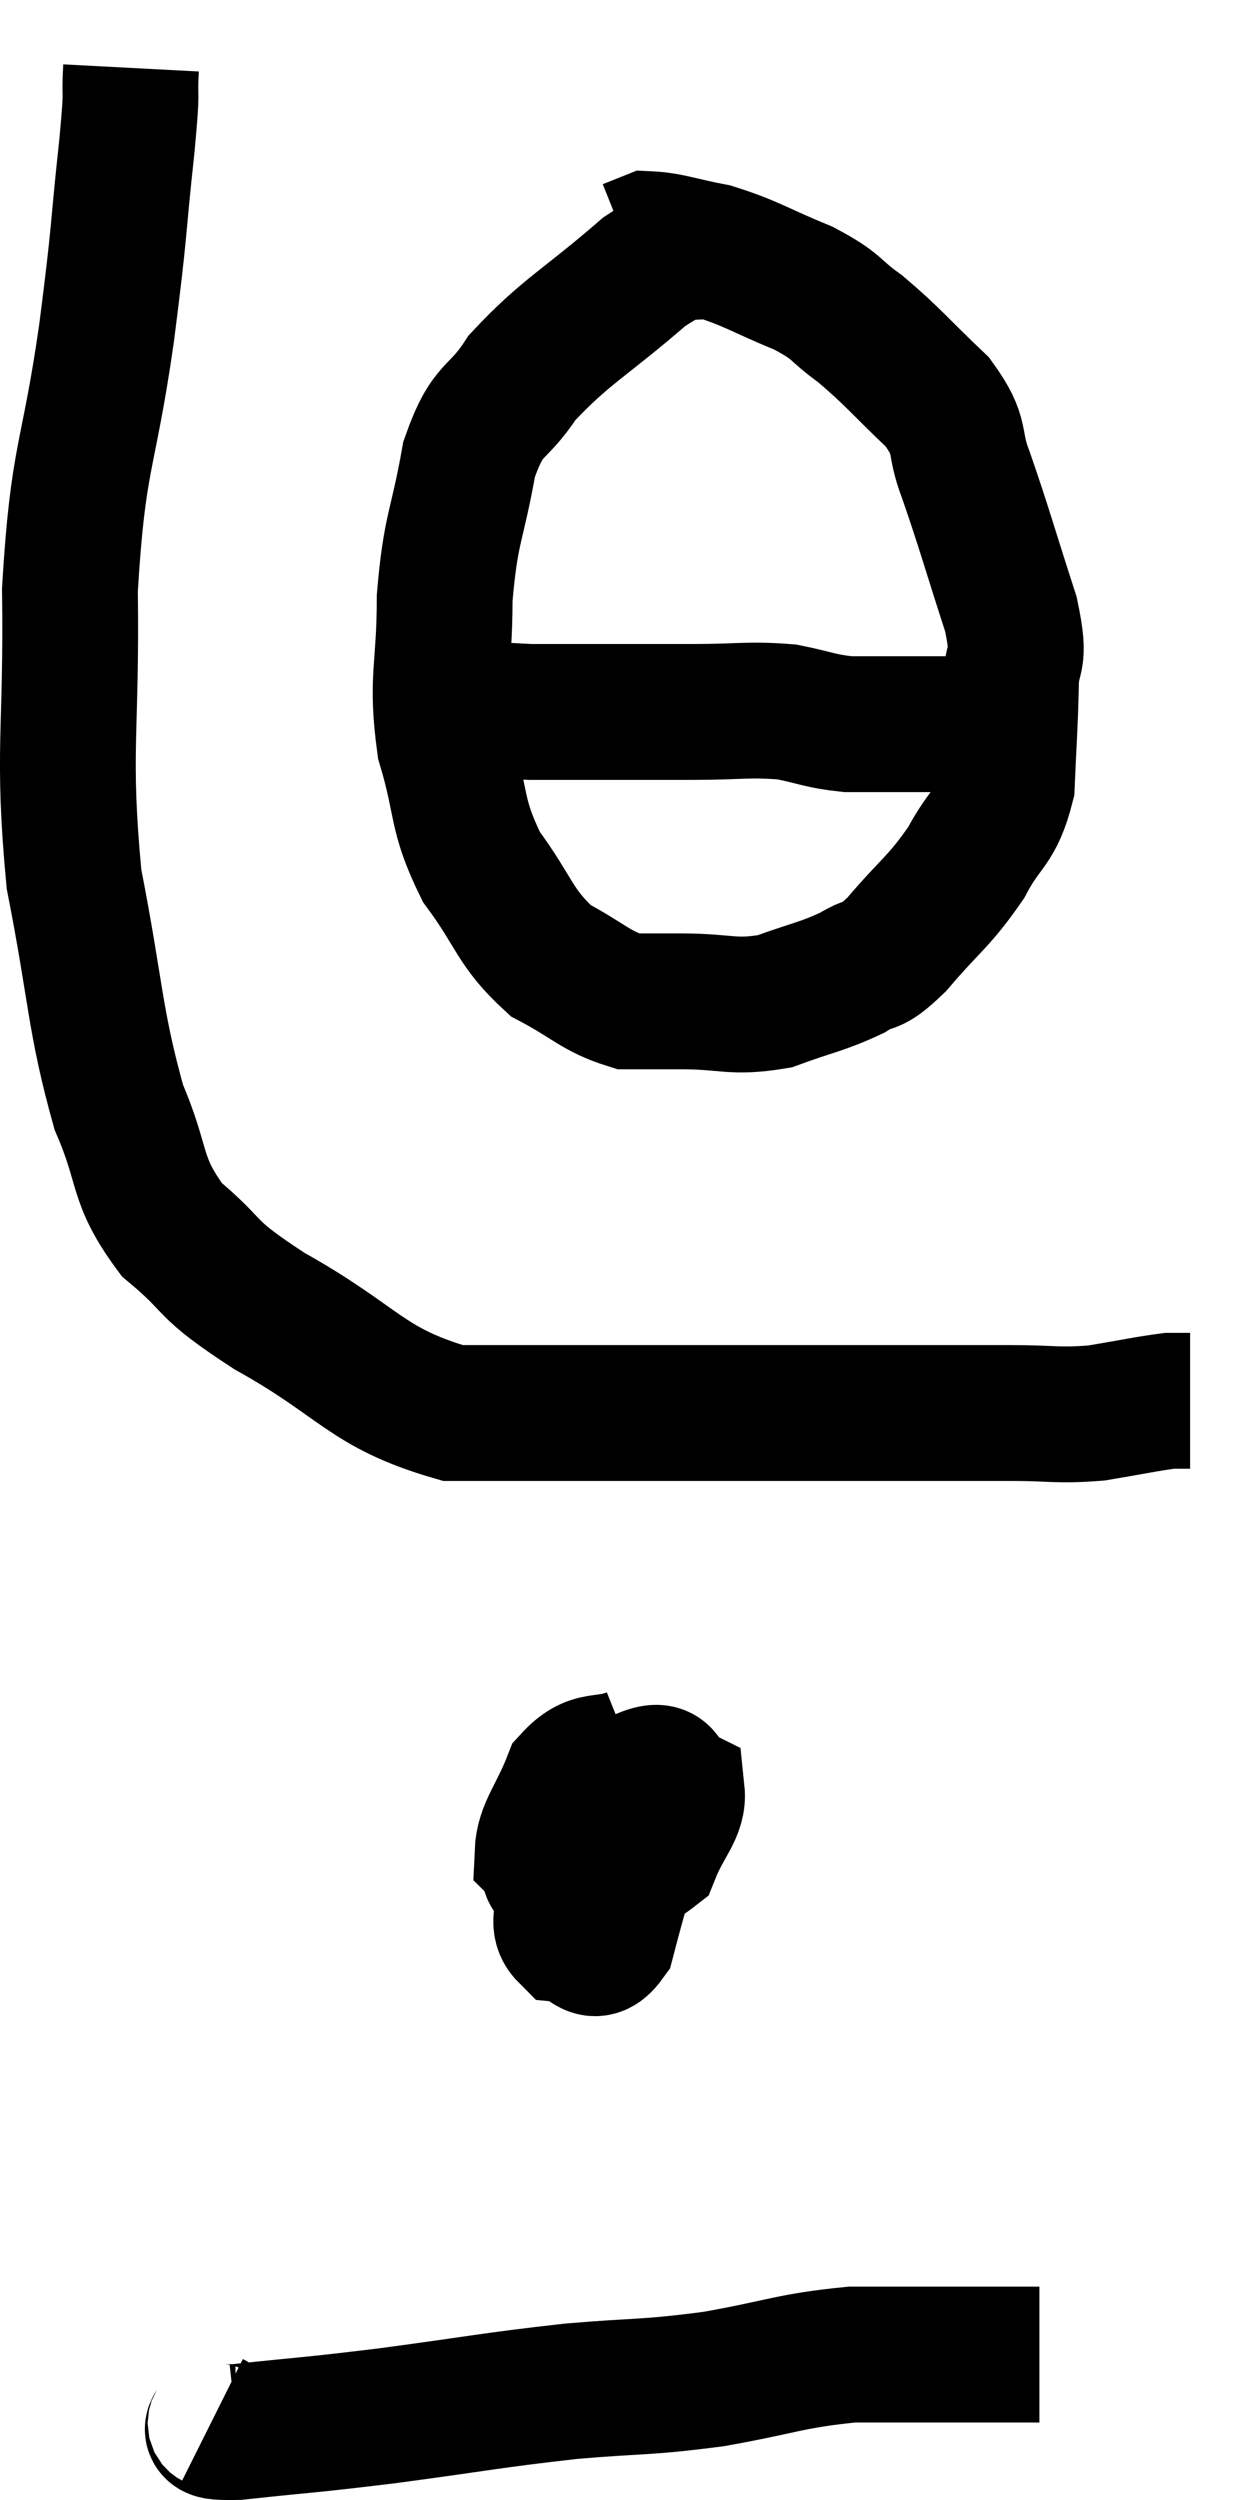 <svg xmlns="http://www.w3.org/2000/svg" viewBox="11.09 3.5 18.53 36.801" width="18.53" height="36.801"><path d="M 13.02 4.5 C 12.99 5.07, 13.05 4.665, 12.96 5.64 C 12.81 7.02, 12.87 6.765, 12.66 8.4 C 12.39 10.29, 12.24 10.17, 12.12 12.18 C 12.15 14.31, 12 14.535, 12.18 16.44 C 12.51 18.12, 12.48 18.51, 12.84 19.8 C 13.23 20.7, 13.065 20.85, 13.62 21.6 C 14.34 22.2, 14.025 22.125, 15.06 22.8 C 16.41 23.55, 16.47 23.925, 17.76 24.3 C 18.99 24.3, 18.93 24.3, 20.22 24.3 C 21.57 24.3, 21.48 24.3, 22.92 24.3 C 24.45 24.3, 24.9 24.3, 25.98 24.3 C 26.61 24.3, 26.655 24.345, 27.24 24.3 C 27.78 24.21, 27.975 24.165, 28.32 24.12 C 28.47 24.12, 28.545 24.12, 28.62 24.12 C 28.62 24.12, 28.62 24.12, 28.62 24.12 L 28.62 24.12" fill="none" stroke="black" stroke-width="2"></path><path d="M 21.66 7.14 C 21.12 7.32, 21.3 7.02, 20.58 7.5 C 19.68 8.28, 19.425 8.37, 18.78 9.06 C 18.39 9.66, 18.285 9.45, 18 10.26 C 17.82 11.28, 17.73 11.25, 17.64 12.3 C 17.64 13.38, 17.505 13.47, 17.64 14.46 C 17.91 15.36, 17.79 15.465, 18.18 16.26 C 18.69 16.95, 18.66 17.145, 19.2 17.64 C 19.77 17.94, 19.86 18.09, 20.34 18.24 C 20.73 18.24, 20.58 18.24, 21.12 18.24 C 21.81 18.24, 21.87 18.345, 22.5 18.24 C 23.07 18.03, 23.19 18.03, 23.64 17.82 C 23.97 17.61, 23.88 17.805, 24.3 17.4 C 24.81 16.8, 24.915 16.785, 25.32 16.2 C 25.62 15.63, 25.755 15.705, 25.92 15.06 C 25.95 14.34, 25.965 14.25, 25.98 13.62 C 25.98 13.08, 26.145 13.32, 25.98 12.54 C 25.65 11.52, 25.59 11.28, 25.32 10.5 C 25.11 9.96, 25.29 9.96, 24.9 9.42 C 24.33 8.88, 24.255 8.76, 23.76 8.34 C 23.34 8.04, 23.46 8.025, 22.92 7.74 C 22.26 7.47, 22.17 7.38, 21.6 7.2 C 21.12 7.11, 20.955 7.035, 20.64 7.02 L 20.34 7.14" fill="none" stroke="black" stroke-width="2"></path><path d="M 17.28 13.8 C 18.09 13.89, 17.895 13.935, 18.9 13.98 C 20.1 13.98, 20.355 13.98, 21.3 13.98 C 21.99 13.98, 22.11 13.935, 22.68 13.98 C 23.13 14.07, 23.16 14.115, 23.58 14.16 C 23.97 14.16, 24.045 14.16, 24.36 14.16 C 24.6 14.16, 24.57 14.16, 24.84 14.16 C 25.14 14.16, 25.245 14.16, 25.44 14.16 L 25.62 14.16" fill="none" stroke="black" stroke-width="2"></path><path d="M 20.4 29.34 C 19.95 29.52, 19.83 29.34, 19.5 29.7 C 19.29 30.24, 19.095 30.42, 19.08 30.78 C 19.26 30.96, 19.035 31.14, 19.44 31.14 C 20.07 30.96, 20.295 31.095, 20.7 30.78 C 20.88 30.33, 21.09 30.165, 21.06 29.88 C 20.82 29.76, 20.955 29.49, 20.58 29.64 C 20.07 30.06, 19.86 30.045, 19.56 30.48 C 19.47 30.93, 19.41 31.005, 19.38 31.38 C 19.41 31.68, 19.275 31.815, 19.44 31.98 C 19.74 32.01, 19.8 32.37, 20.04 32.04 C 20.22 31.35, 20.31 31.08, 20.4 30.66 C 20.4 30.51, 20.4 30.495, 20.4 30.36 C 20.4 30.24, 20.52 30.045, 20.4 30.12 C 20.16 30.39, 20.01 30.42, 19.92 30.66 C 19.98 30.87, 19.965 30.93, 20.04 31.08 C 20.13 31.17, 20.115 31.215, 20.22 31.26 L 20.46 31.26" fill="none" stroke="black" stroke-width="2"></path><path d="M 14.22 39.12 C 14.4 39.21, 13.935 39.315, 14.58 39.3 C 15.69 39.18, 15.57 39.21, 16.8 39.06 C 18.15 38.88, 18.3 38.835, 19.5 38.7 C 20.55 38.61, 20.565 38.655, 21.6 38.52 C 22.62 38.34, 22.725 38.25, 23.64 38.16 C 24.45 38.16, 24.57 38.16, 25.26 38.16 C 25.83 38.16, 26.115 38.16, 26.4 38.16 L 26.4 38.16" fill="none" stroke="black" stroke-width="2"></path></svg>